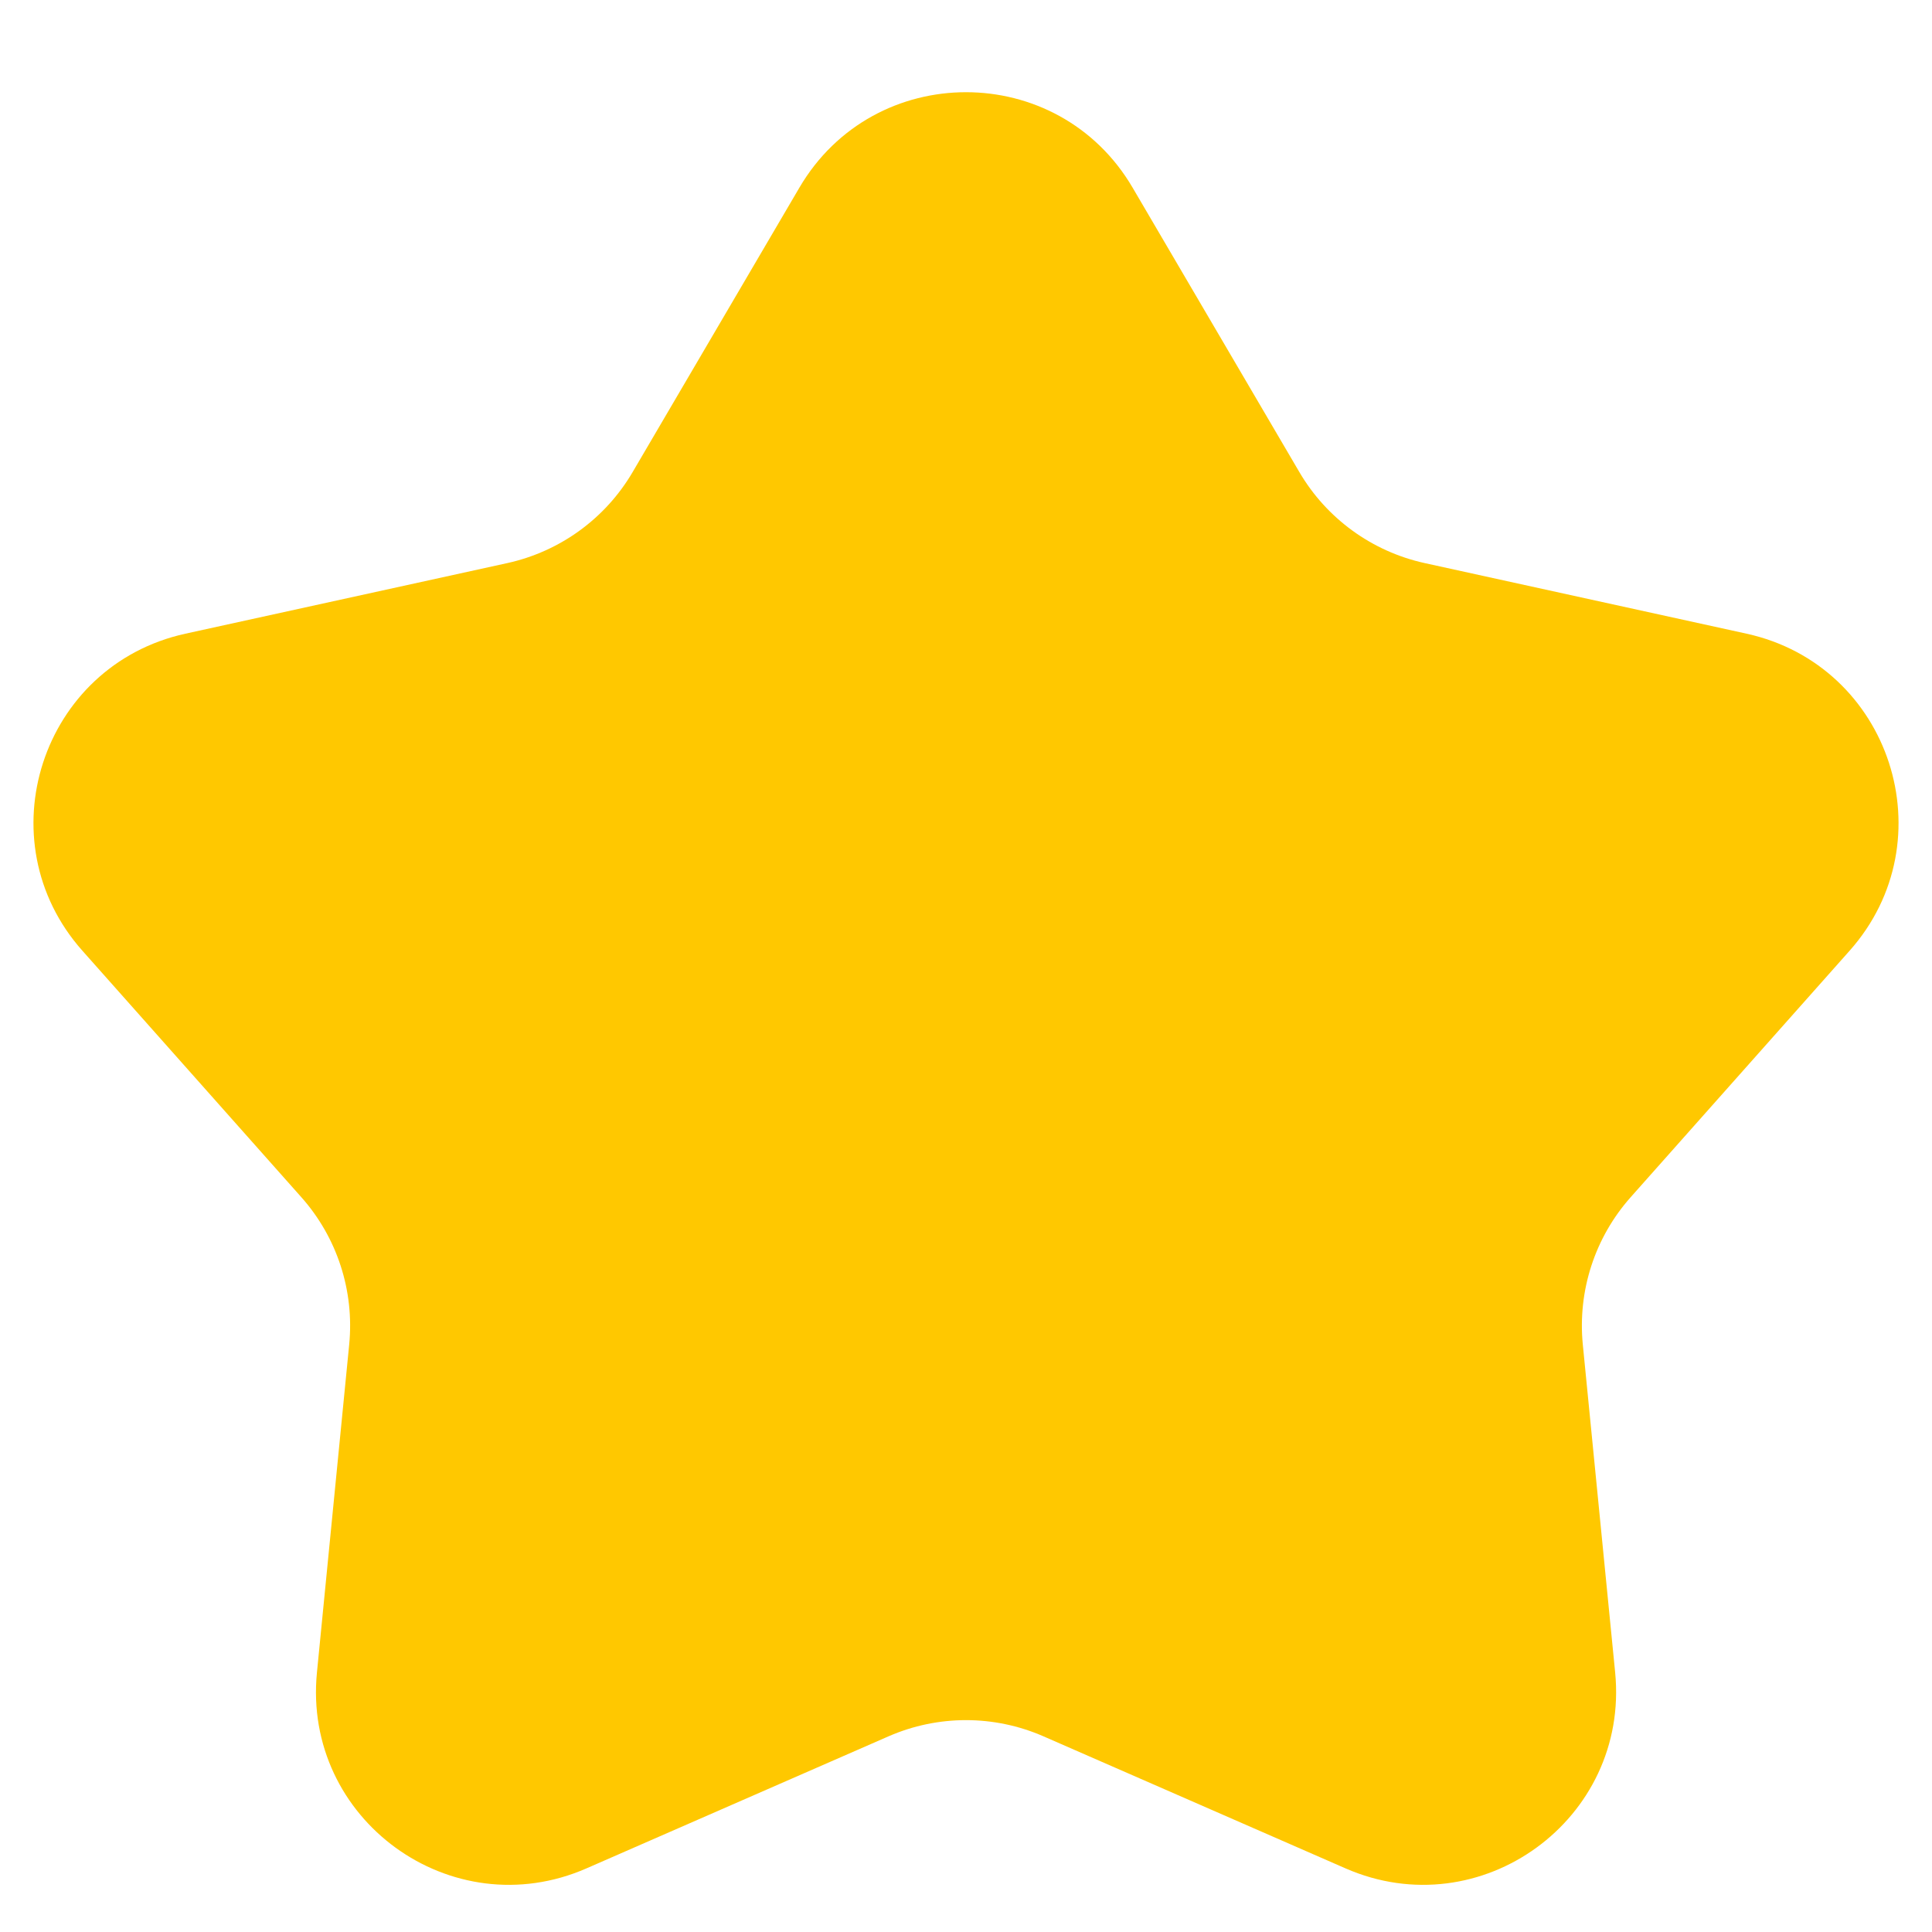 <svg width="20" height="20" viewBox="0 0 20 20" fill="none" xmlns="http://www.w3.org/2000/svg">
<path d="M8.275 1.943C9.047 0.625 10.953 0.625 11.725 1.943L13.451 4.887C13.733 5.368 14.203 5.709 14.748 5.829L18.081 6.56C19.573 6.888 20.162 8.7 19.147 9.842L16.881 12.393C16.51 12.81 16.331 13.362 16.385 13.917L16.72 17.313C16.869 18.834 15.328 19.954 13.928 19.341L10.801 17.974C10.29 17.751 9.71 17.751 9.199 17.974L6.072 19.341C4.672 19.954 3.131 18.834 3.281 17.313L3.615 13.917C3.669 13.362 3.49 12.81 3.119 12.393L0.853 9.842C-0.162 8.7 0.427 6.888 1.919 6.56L5.252 5.829C5.797 5.709 6.267 5.368 6.549 4.887L8.275 1.943Z" fill="#ffc800"/>
</svg>
